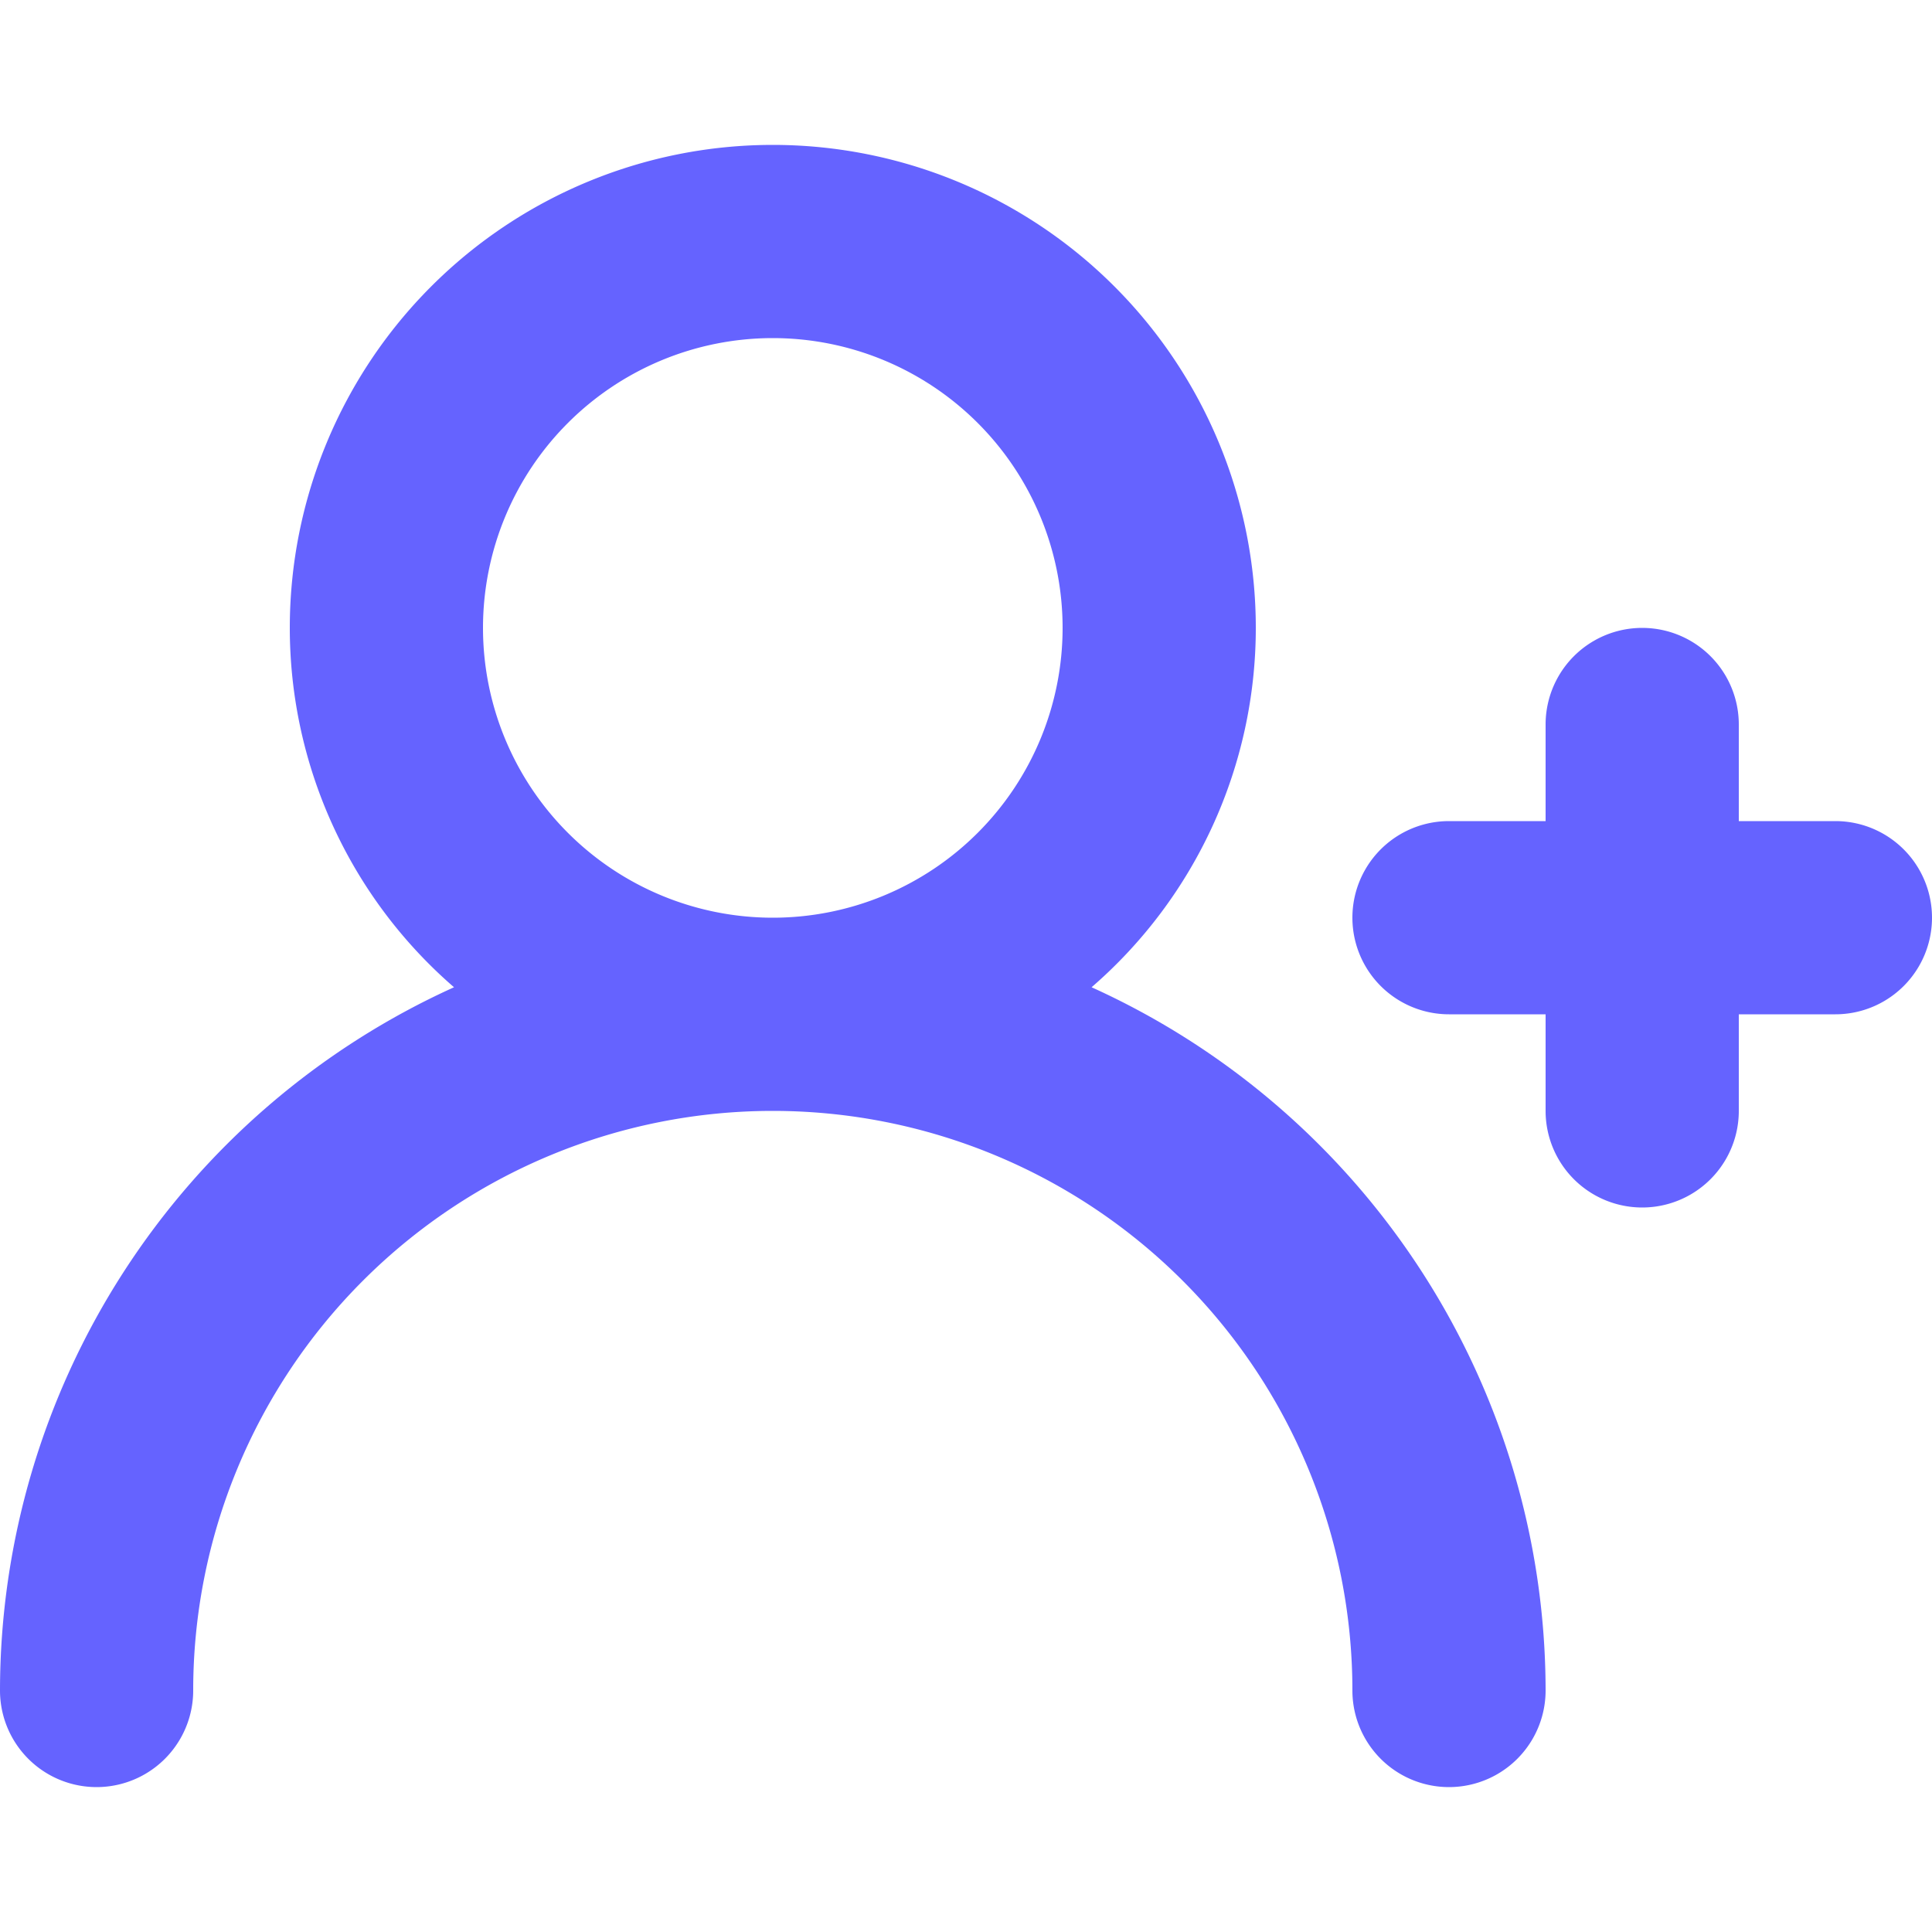<svg width="20" height="20" xmlns="http://www.w3.org/2000/svg">

 <g>
  <title>Layer 1</title>
  <g>
   <path fill="#6563ff" d="m19,8.5l-1,0l0,-1a1,1 0 0 0 -2,0l0,1l-1,0a1,1 0 0 0 0,2l1,0l0,1a1,1 0 0 0 2,0l0,-1l1,0a1,1 0 0 0 0,-2zm-7.7,1.72a4.92,4.92 0 0 0 1.7,-3.72a5,5 0 0 0 -10,0a4.92,4.92 0 0 0 1.7,3.72a8,8 0 0 0 -4.7,7.28a1,1 0 0 0 2,0a6,6 0 0 1 12,0a1,1 0 0 0 2,0a8,8 0 0 0 -4.7,-7.28zm-3.3,-0.72a3,3 0 1 1 3,-3a3,3 0 0 1 -3,3z"/>
  </g>
 </g>
</svg>